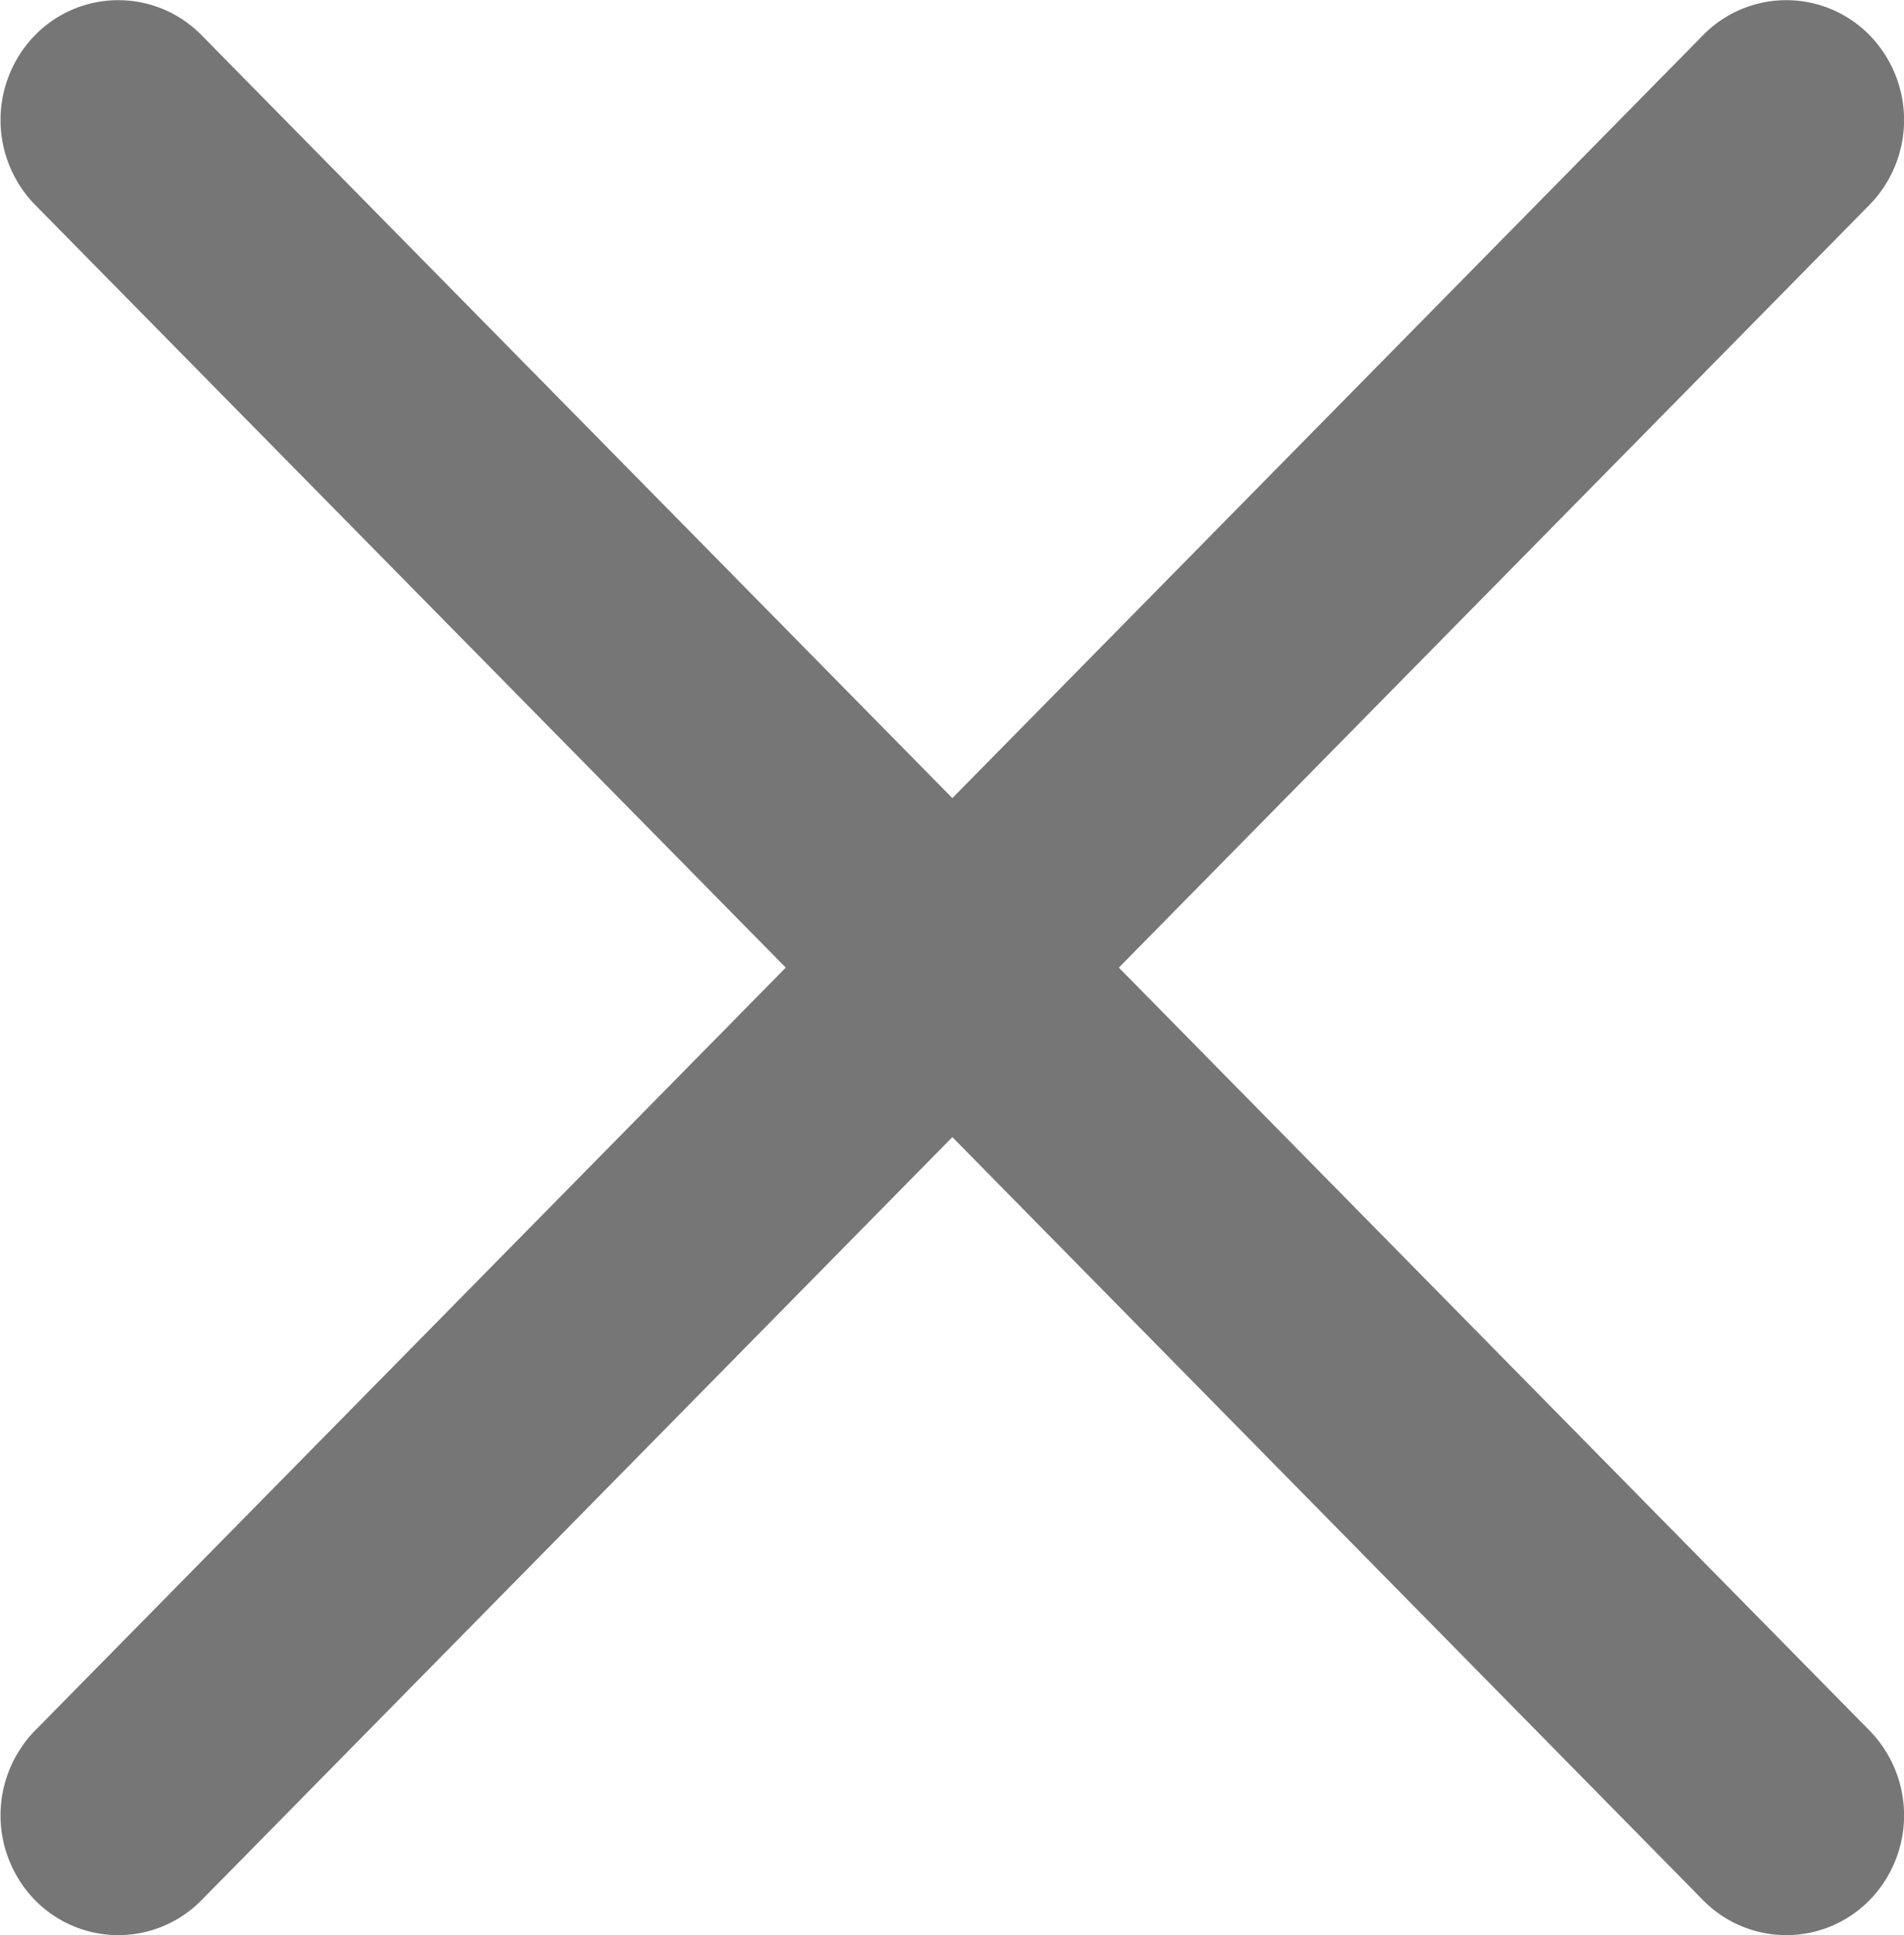<svg xmlns="http://www.w3.org/2000/svg" width="16" height="16.258" viewBox="0 0 16 16.258"><defs><style>.a{fill:#767676;}</style></defs><path class="a" d="M3895.808,743.541l6.309-6.409a1.02,1.02,0,0,0,0-1.424.979.979,0,0,0-1.4,0l-6.308,6.409-6.309-6.409a.979.979,0,0,0-1.4,0,1.02,1.02,0,0,0,0,1.424l6.309,6.409-6.309,6.41a1.02,1.02,0,0,0,0,1.424.98.98,0,0,0,1.4,0l6.309-6.41,6.308,6.41a.98.98,0,0,0,1.4,0,1.02,1.02,0,0,0,0-1.424Z" transform="translate(-3886.406 -735.412)"/></svg>